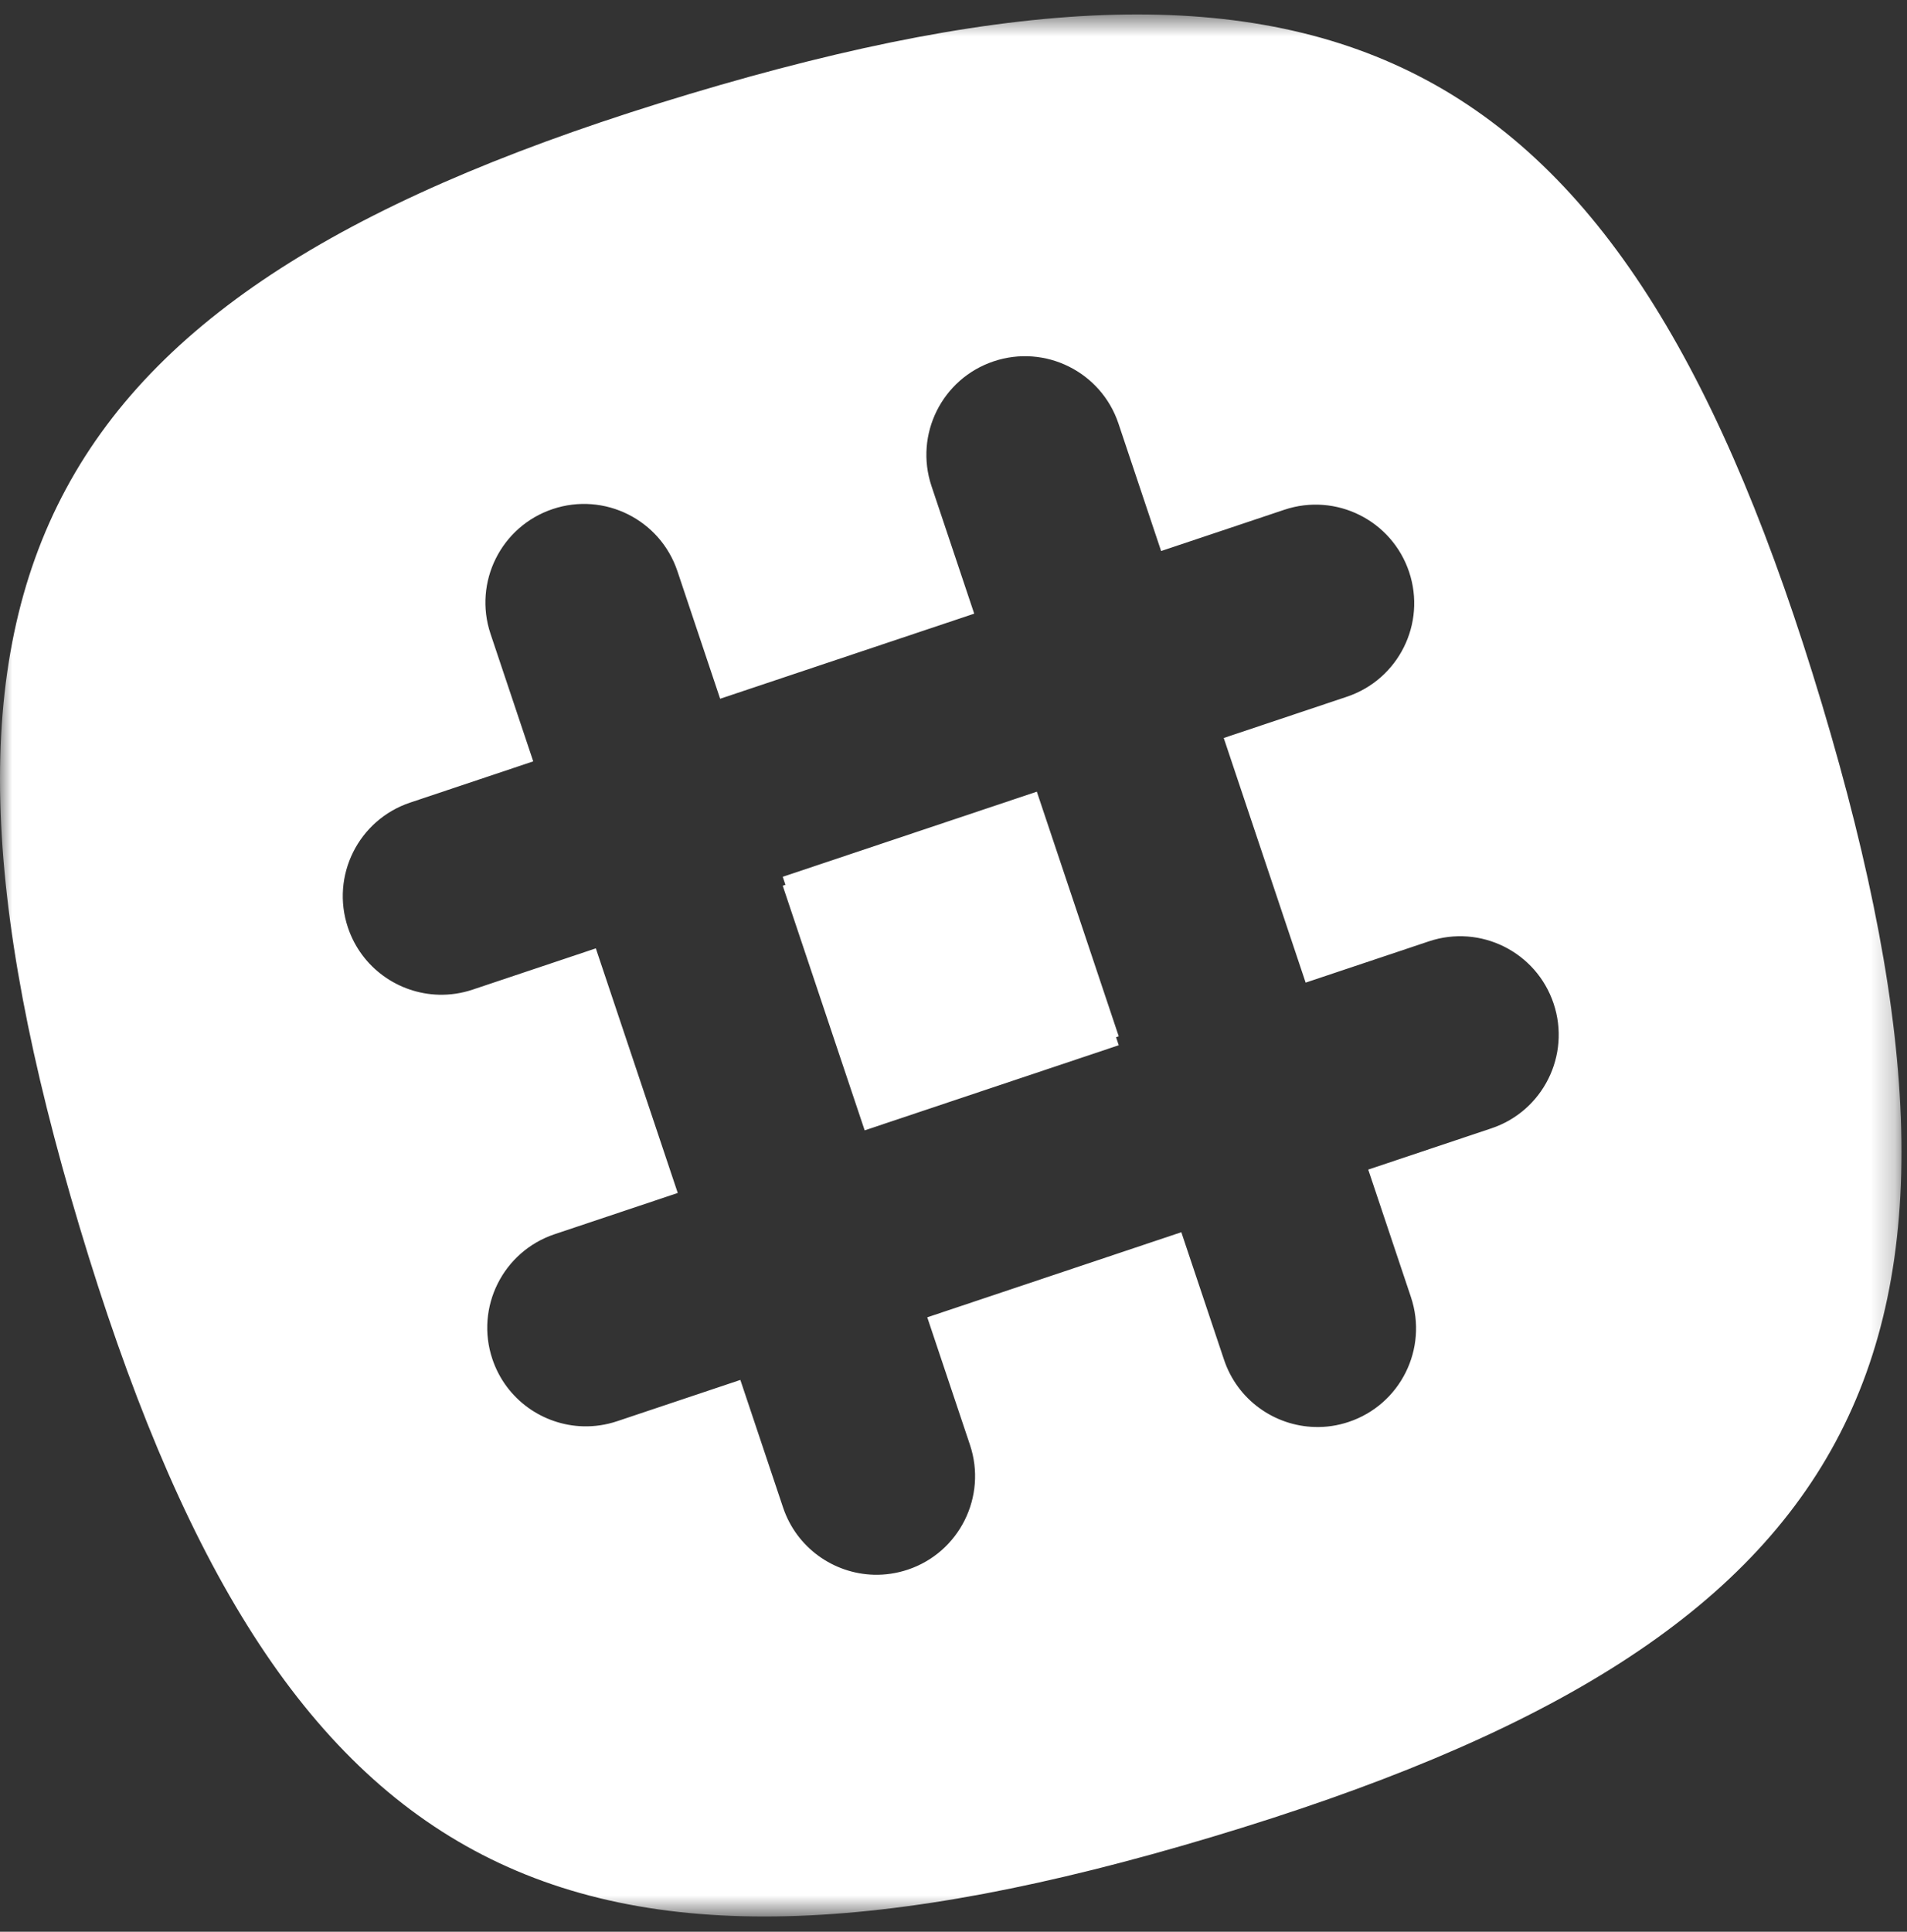 <?xml version="1.0" encoding="UTF-8"?>
<svg width="79px" height="80px" viewBox="0 0 79 80" version="1.1" xmlns="http://www.w3.org/2000/svg" xmlns:xlink="http://www.w3.org/1999/xlink">
    <rect x="0" y="0" width="79" height="80" fill="#333333" stroke="none"/>
    <!-- Generator: Sketch 44.1 (41455) - http://www.bohemiancoding.com/sketch -->
    <title>Artboard</title>
    <desc>Created with Sketch.</desc>
    <defs>
        <polygon id="path-1" points="78.772 79.332 0 79.332 0 0.599 78.772 0.599"></polygon>
        <polygon id="path-3" points="78.772 79.332 0 79.332 0 0.599 78.772 0.599"></polygon>
    </defs>
    <g id="Page-1" stroke="none" stroke-width="1" fill="none" fill-rule="evenodd">
        <g id="Artboard">
            <g id="slack-white">
                <polyline id="Fill-8" fill="#FFFFFF" fill-rule="nonzero" points="32.426 36.311 35.82 46.442 46.345 42.917 42.952 32.786 32.426 36.311"></polyline>
                <g id="Fill-9-Clipped">
                    <mask id="mask-2" fill="white">
                        <use xlink:href="#path-1"></use>
                    </mask>
                    <g id="path-1"></g>
                    <polyline id="Fill-9" fill="#FFFFFF" fill-rule="nonzero" mask="url(#mask-2)" points="32.426 36.682 35.82 46.812 46.345 43.287 42.952 33.157 32.426 36.682"></polyline>
                </g>
                <g id="Fill-11-Clipped">
                    <mask id="mask-4" fill="white">
                        <use xlink:href="#path-3"></use>
                    </mask>
                    <g id="path-1"></g>
                    <path d="M61.785,46.728 L56.681,48.437 L58.45,53.718 C59.166,55.856 58.013,58.171 55.875,58.886 C55.41,59.043 54.936,59.11 54.473,59.097 C52.805,59.054 51.267,57.985 50.707,56.312 L48.938,51.031 L38.413,54.555 L40.182,59.836 C40.898,61.974 39.746,64.289 37.607,65.005 C37.142,65.16 36.669,65.228 36.205,65.216 C34.538,65.172 33,64.103 32.439,62.43 L30.67,57.148 L25.566,58.858 C25.1,59.014 24.627,59.081 24.164,59.069 C22.496,59.026 20.958,57.956 20.397,56.283 C19.681,54.144 20.835,51.831 22.973,51.114 L28.077,49.405 L24.683,39.275 L19.58,40.984 C19.115,41.14 18.641,41.207 18.178,41.195 C16.511,41.151 14.972,40.082 14.412,38.409 C13.696,36.27 14.849,33.957 16.987,33.24 L22.09,31.531 L20.321,26.25 C19.605,24.112 20.758,21.798 22.896,21.082 C25.035,20.366 27.349,21.519 28.064,23.657 L29.833,28.938 L40.358,25.414 L38.589,20.132 C37.873,17.994 39.026,15.68 41.164,14.964 C43.302,14.248 45.616,15.401 46.333,17.539 L48.101,22.82 L53.205,21.111 C55.344,20.395 57.657,21.548 58.374,23.686 C59.09,25.824 57.936,28.138 55.798,28.854 L50.695,30.563 L54.088,40.694 L59.192,38.985 C61.33,38.269 63.644,39.422 64.36,41.56 C65.076,43.698 63.923,46.012 61.785,46.728 Z M75.475,29.157 C67.354,2.091 55.625,-4.225 28.559,3.895 C1.492,12.016 -4.823,23.745 3.297,50.811 C11.417,77.878 23.146,84.193 50.213,76.073 C77.279,67.953 83.595,56.224 75.475,29.157 L75.475,29.157 Z" id="Fill-11" fill="#FFFFFF" fill-rule="nonzero" mask="url(#mask-4)"></path>
                </g>
            </g>
        </g>
    </g>
</svg>